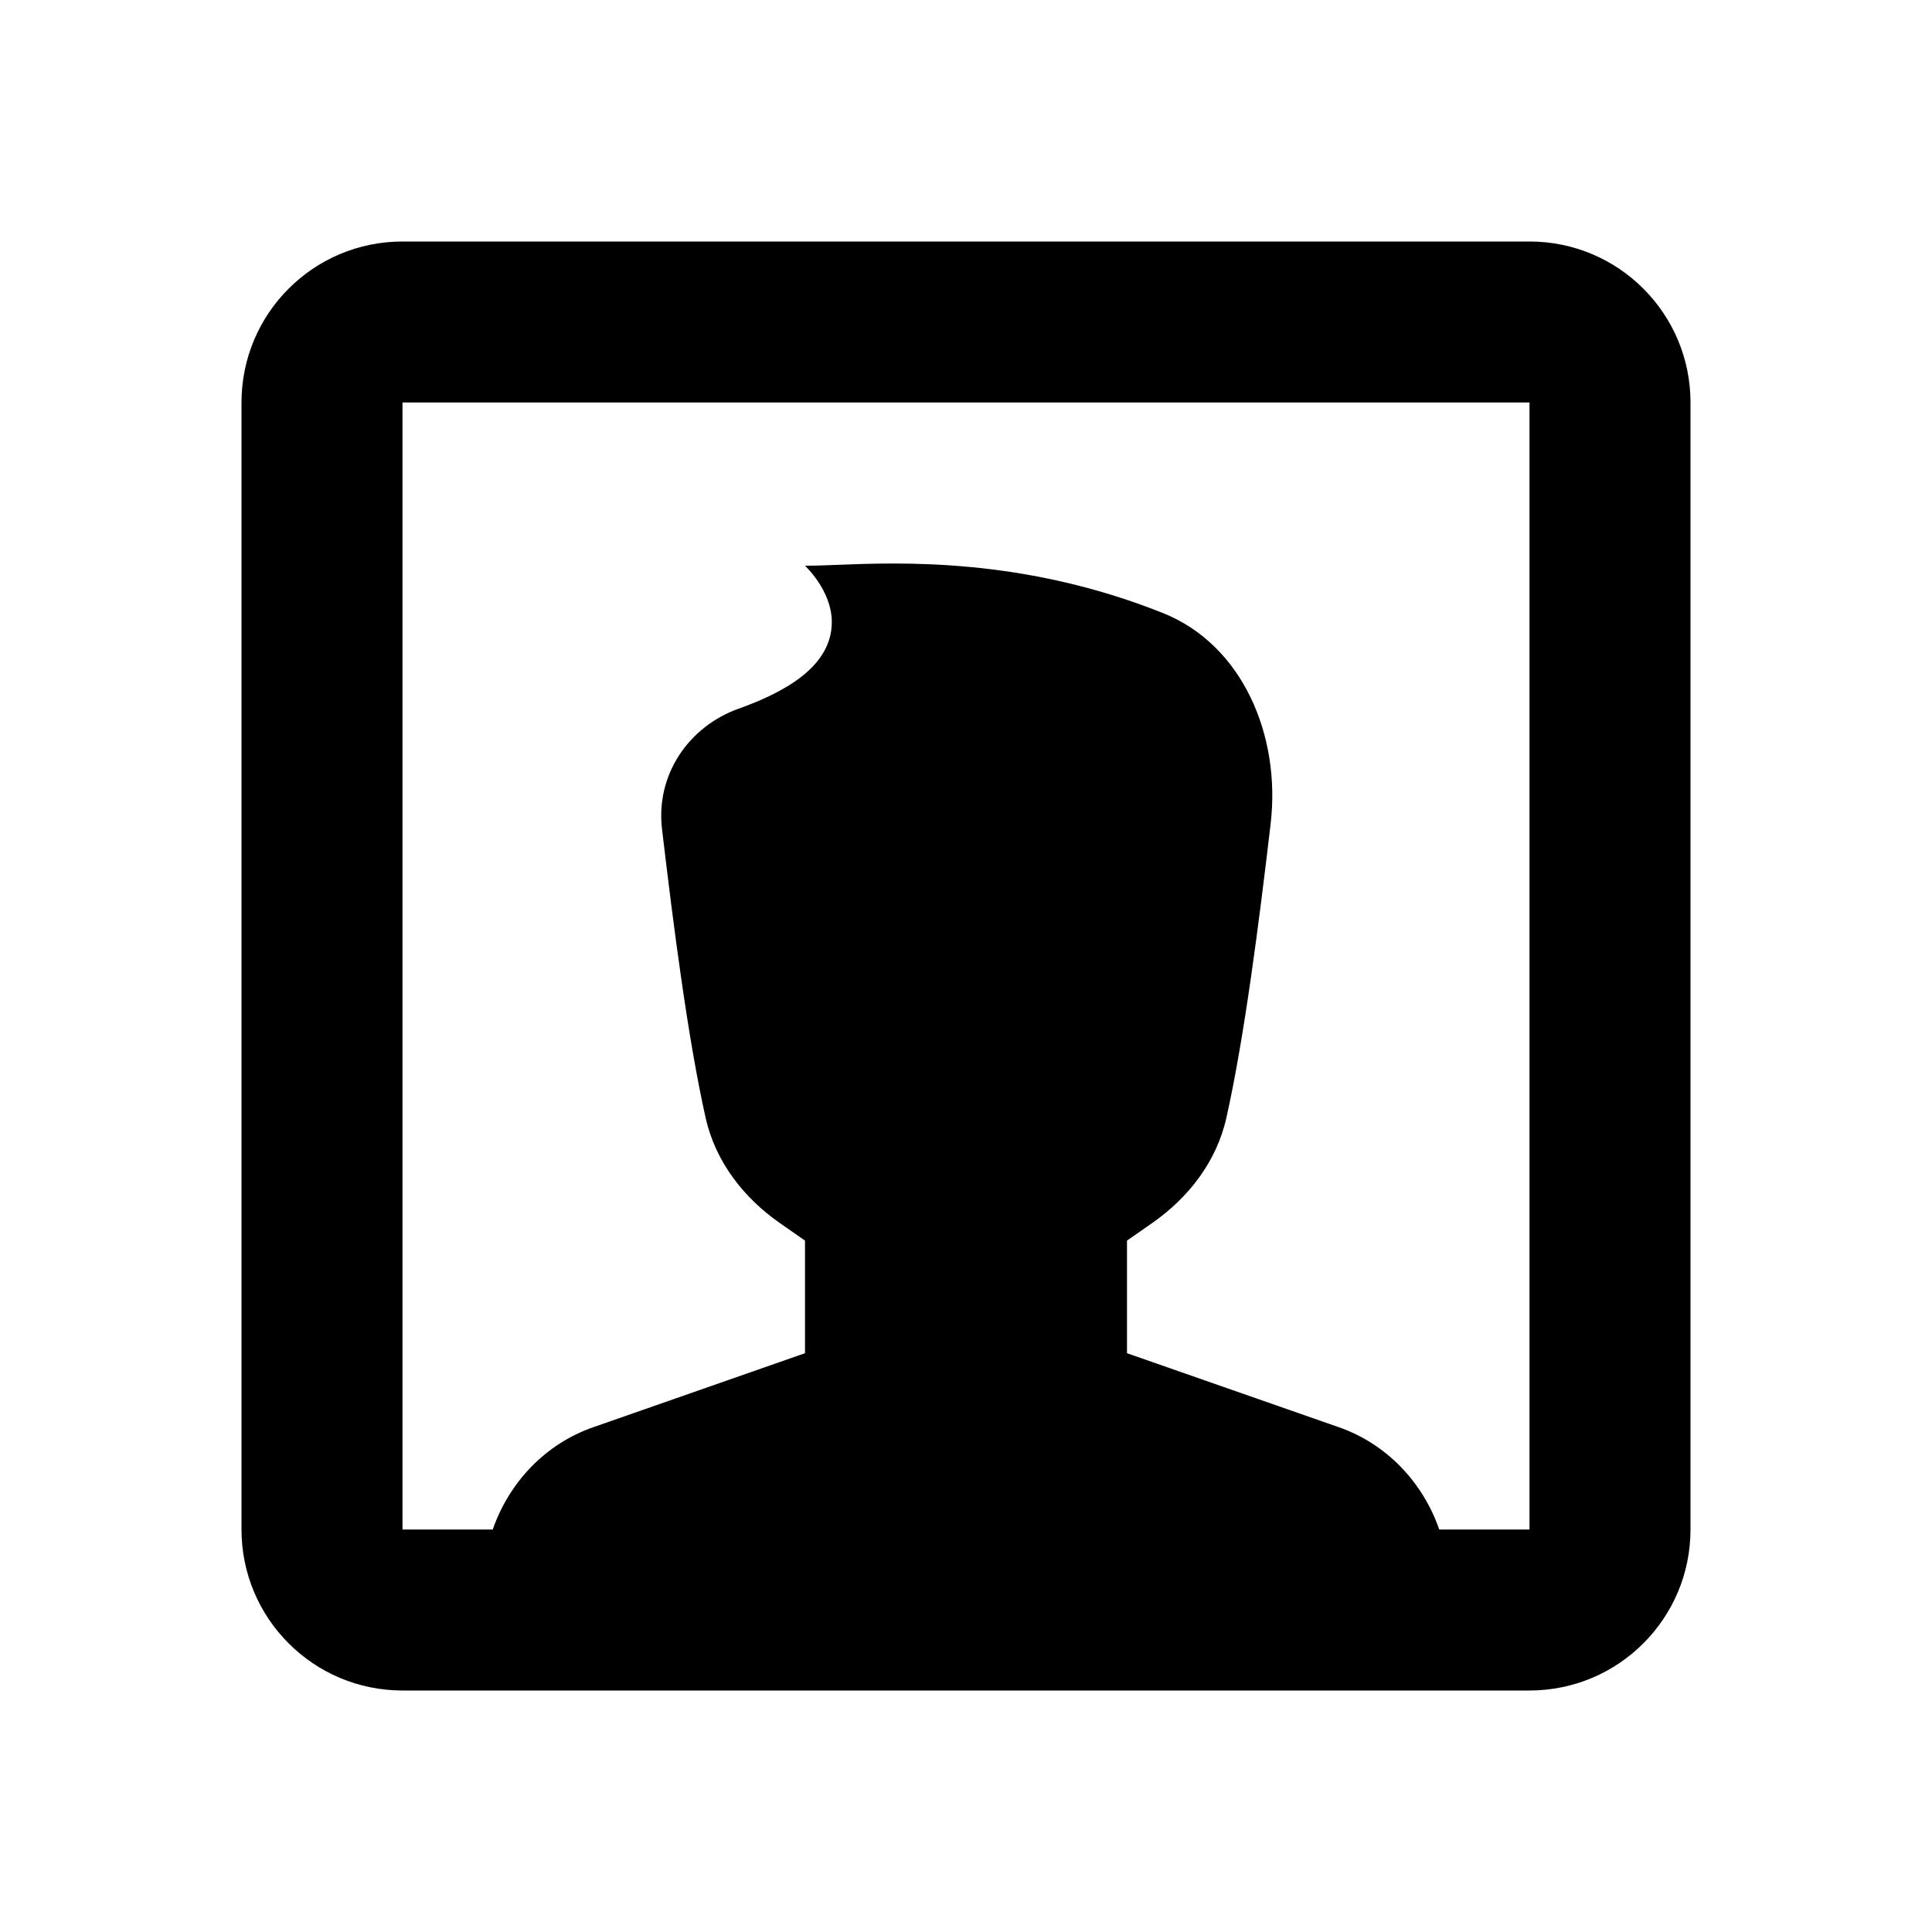 <svg width="24" height="24" viewBox="0 0 24 24" fill="none" xmlns="http://www.w3.org/2000/svg">
<path fill-rule="evenodd" clip-rule="evenodd" d="M5 3C3.895 3 3 3.895 3 5V19C3 20.105 3.895 21 5 21H19C20.105 21 21 20.105 21 19V5C21 3.895 20.105 3 19 3H5ZM5 5H19V19H17.879C17.674 18.411 17.223 17.936 16.633 17.73L14 16.81V15.411L14.313 15.193C14.761 14.88 15.112 14.434 15.235 13.884C15.46 12.878 15.642 11.446 15.784 10.236C15.914 9.136 15.433 8.008 14.445 7.615C12.712 6.924 11.197 6.985 10.368 7.018C10.224 7.024 10.1 7.028 10 7.028C10 7.028 10.333 7.335 10.333 7.727C10.333 8.271 9.766 8.593 9.174 8.804C8.557 9.025 8.143 9.622 8.224 10.301C8.365 11.496 8.544 12.895 8.765 13.884C8.888 14.433 9.239 14.88 9.687 15.193L10 15.411V16.81L7.368 17.73C6.777 17.936 6.326 18.411 6.121 19H5V5Z" fill="black"/>
</svg>
